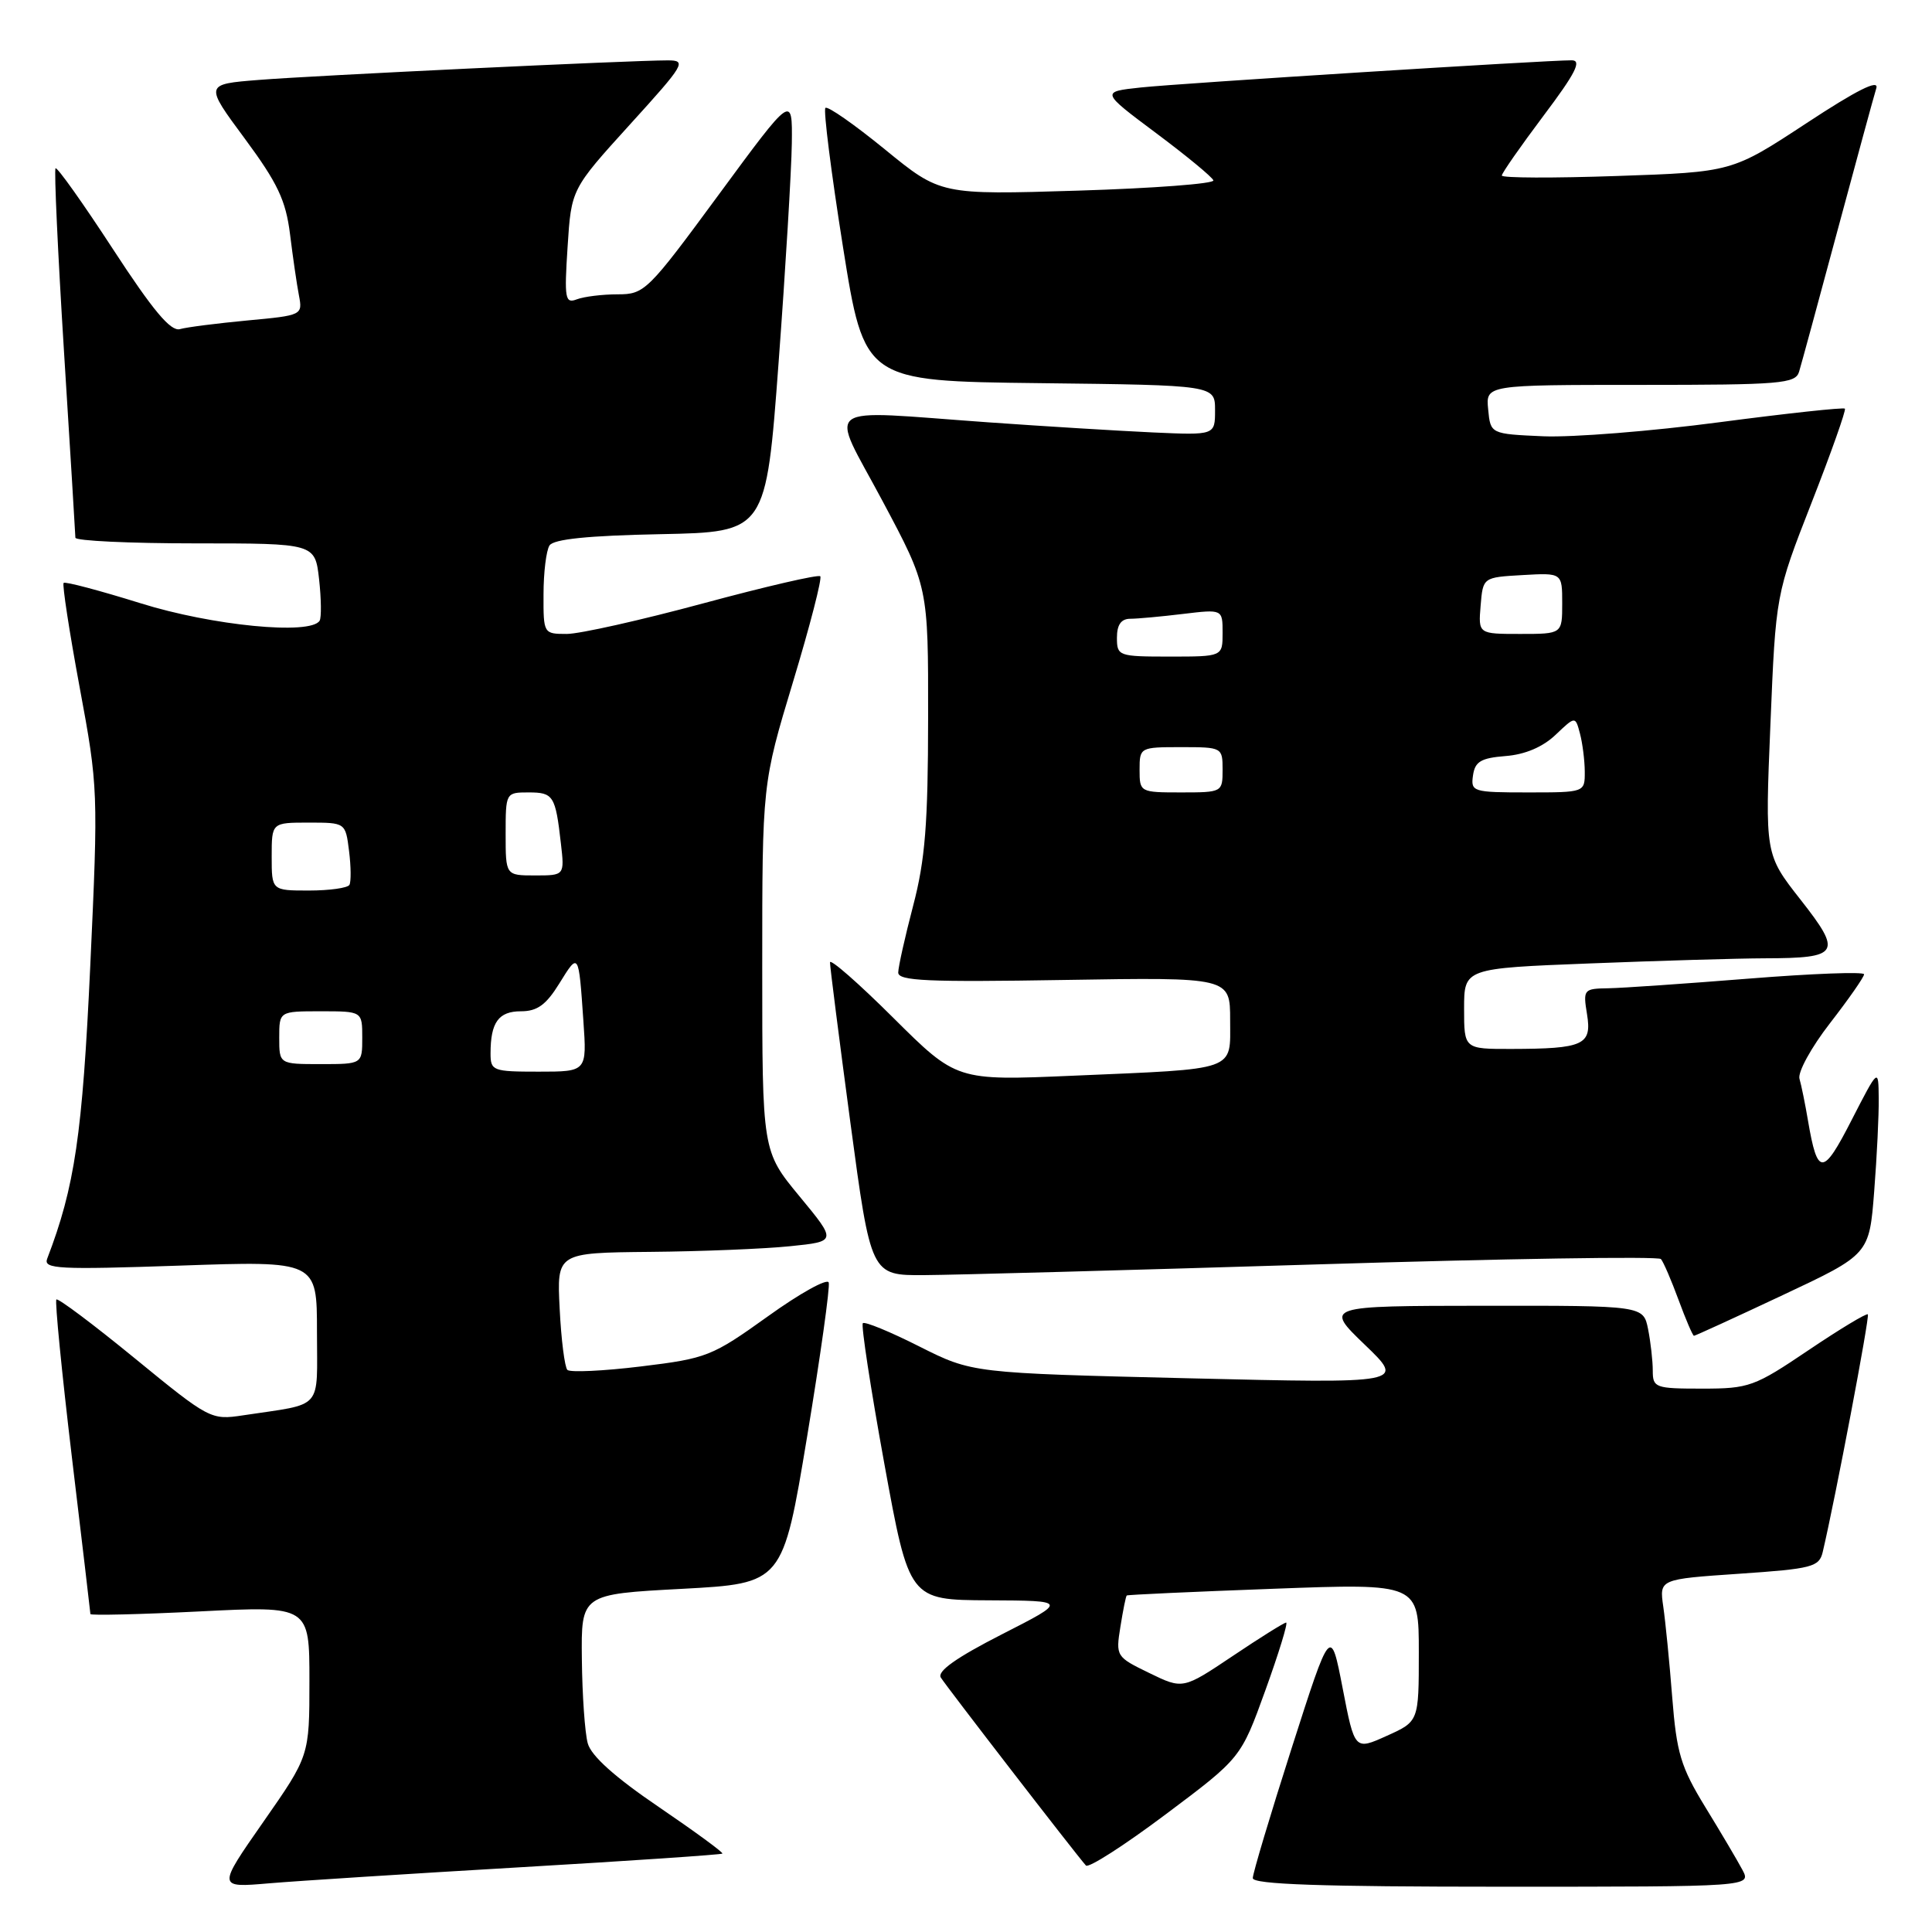 <?xml version="1.0" encoding="UTF-8" standalone="no"?>
<!DOCTYPE svg PUBLIC "-//W3C//DTD SVG 1.1//EN" "http://www.w3.org/Graphics/SVG/1.1/DTD/svg11.dtd" >
<svg xmlns="http://www.w3.org/2000/svg" xmlns:xlink="http://www.w3.org/1999/xlink" version="1.1" viewBox="0 0 256 256">
 <g >
 <path fill="currentColor"
d=" M 68.98 247.42 C 83.54 246.57 95.58 245.75 95.72 245.61 C 95.87 245.47 92.06 242.68 87.27 239.42 C 81.48 235.49 78.33 232.66 77.88 231.00 C 77.50 229.62 77.15 224.62 77.10 219.87 C 77.00 211.24 77.00 211.24 90.36 210.53 C 103.72 209.81 103.72 209.81 106.94 190.40 C 108.71 179.72 110.00 170.51 109.81 169.94 C 109.62 169.36 105.99 171.37 101.75 174.42 C 94.34 179.73 93.66 180.00 84.93 181.06 C 79.93 181.67 75.54 181.87 75.18 181.52 C 74.83 181.16 74.36 177.52 74.16 173.43 C 73.78 166.00 73.78 166.00 86.14 165.88 C 92.94 165.82 101.29 165.48 104.69 165.13 C 110.88 164.50 110.88 164.50 105.94 158.52 C 101.00 152.54 101.00 152.54 101.00 128.20 C 101.00 103.86 101.00 103.86 105.08 90.35 C 107.33 82.91 108.95 76.62 108.69 76.36 C 108.43 76.10 101.47 77.71 93.21 79.94 C 84.96 82.17 76.81 84.00 75.10 84.00 C 72.02 84.00 72.00 83.96 72.02 78.75 C 72.02 75.86 72.38 72.95 72.81 72.28 C 73.34 71.44 77.91 70.97 87.54 70.78 C 101.50 70.50 101.50 70.50 103.17 48.00 C 104.09 35.62 104.87 22.58 104.92 19.01 C 105.00 12.52 105.00 12.52 95.26 25.76 C 85.83 38.58 85.41 39.00 81.84 39.00 C 79.82 39.00 77.39 39.30 76.44 39.66 C 74.88 40.26 74.76 39.61 75.21 32.69 C 75.70 25.06 75.70 25.06 83.44 16.53 C 90.75 8.49 91.03 8.00 88.47 8.00 C 83.57 8.00 41.66 10.00 34.30 10.59 C 27.10 11.16 27.10 11.16 32.43 18.36 C 36.79 24.26 37.87 26.54 38.43 31.03 C 38.80 34.04 39.33 37.69 39.61 39.14 C 40.11 41.76 40.04 41.79 32.81 42.46 C 28.79 42.84 24.75 43.35 23.84 43.61 C 22.62 43.95 20.28 41.16 14.96 33.00 C 10.99 26.91 7.57 22.10 7.36 22.30 C 7.16 22.51 7.66 33.44 8.48 46.59 C 9.31 59.74 9.98 70.84 9.99 71.25 C 10.00 71.66 17.14 72.00 25.87 72.00 C 41.74 72.00 41.74 72.00 42.28 76.75 C 42.57 79.36 42.60 81.84 42.35 82.25 C 41.15 84.18 28.12 82.91 18.61 79.93 C 13.21 78.25 8.63 77.03 8.43 77.24 C 8.23 77.44 9.18 83.66 10.55 91.05 C 13.01 104.29 13.03 104.87 11.96 128.00 C 10.92 150.37 9.91 157.26 6.25 166.79 C 5.73 168.15 7.74 168.25 23.83 167.70 C 42.00 167.07 42.00 167.07 42.00 176.45 C 42.00 187.03 42.99 185.91 32.20 187.54 C 27.96 188.18 27.74 188.07 17.88 180.00 C 12.37 175.49 7.69 171.98 7.47 172.19 C 7.26 172.41 8.18 181.79 9.52 193.04 C 10.87 204.29 11.97 213.67 11.98 213.87 C 11.99 214.07 18.52 213.92 26.50 213.52 C 41.00 212.79 41.00 212.79 41.00 222.72 C 41.00 232.66 41.00 232.66 34.90 241.40 C 28.80 250.14 28.80 250.14 35.65 249.55 C 39.42 249.23 54.42 248.27 68.98 247.42 Z  M 230.87 247.75 C 230.21 246.51 228.00 242.77 225.95 239.43 C 222.71 234.13 222.16 232.28 221.58 224.93 C 221.22 220.29 220.68 214.87 220.39 212.87 C 219.87 209.25 219.87 209.25 230.44 208.53 C 240.14 207.87 241.05 207.63 241.52 205.65 C 243.20 198.52 247.77 174.44 247.50 174.16 C 247.31 173.98 243.77 176.12 239.63 178.91 C 232.47 183.74 231.76 184.00 225.55 184.00 C 219.32 184.00 219.00 183.88 219.00 181.62 C 219.00 180.32 218.72 177.84 218.38 176.12 C 217.75 173.00 217.75 173.00 196.62 173.02 C 175.50 173.04 175.50 173.04 180.84 178.18 C 186.19 183.32 186.19 183.32 157.51 182.63 C 128.83 181.94 128.83 181.94 121.81 178.41 C 117.95 176.46 114.59 175.08 114.33 175.33 C 114.08 175.59 115.36 183.94 117.17 193.90 C 120.47 212.00 120.47 212.00 130.99 212.05 C 141.50 212.10 141.50 212.10 132.71 216.58 C 126.74 219.63 124.16 221.45 124.66 222.28 C 125.33 223.38 142.44 245.55 143.89 247.19 C 144.23 247.57 148.98 244.52 154.46 240.41 C 164.43 232.94 164.43 232.94 167.67 223.97 C 169.45 219.04 170.69 215.00 170.42 215.00 C 170.16 215.00 166.97 216.99 163.34 219.43 C 156.74 223.85 156.74 223.85 152.28 221.68 C 147.89 219.55 147.83 219.46 148.46 215.55 C 148.81 213.36 149.18 211.50 149.30 211.41 C 149.41 211.31 158.16 210.91 168.75 210.52 C 188.00 209.80 188.00 209.80 188.00 218.95 C 188.00 228.10 188.00 228.10 183.75 230.01 C 179.50 231.93 179.50 231.93 177.91 223.71 C 176.32 215.50 176.32 215.50 171.16 231.61 C 168.32 240.48 166.00 248.24 166.00 248.86 C 166.00 249.69 175.06 250.00 199.04 250.00 C 232.07 250.00 232.07 250.00 230.87 247.75 Z  M 236.22 171.61 C 247.69 166.22 247.69 166.22 248.34 157.86 C 248.70 153.26 248.97 147.70 248.94 145.50 C 248.90 141.50 248.90 141.50 245.34 148.43 C 241.54 155.86 240.83 155.87 239.57 148.50 C 239.20 146.30 238.69 143.80 238.44 142.94 C 238.19 142.08 240.01 138.76 242.49 135.57 C 244.97 132.37 247.00 129.46 247.00 129.10 C 247.00 128.74 240.14 129.00 231.75 129.67 C 223.36 130.34 214.98 130.92 213.12 130.95 C 209.84 131.00 209.75 131.10 210.29 134.40 C 210.95 138.46 209.85 138.97 200.25 138.99 C 194.00 139.00 194.00 139.00 194.00 133.66 C 194.00 128.31 194.00 128.31 210.66 127.66 C 219.82 127.30 230.29 126.99 233.91 126.98 C 243.75 126.96 244.15 126.30 238.58 119.21 C 233.87 113.21 233.87 113.21 234.59 95.98 C 235.30 78.75 235.30 78.75 240.04 66.62 C 242.65 59.96 244.63 54.34 244.46 54.15 C 244.28 53.96 236.79 54.77 227.82 55.95 C 218.84 57.14 208.35 57.97 204.50 57.81 C 197.50 57.50 197.50 57.50 197.19 54.25 C 196.87 51.00 196.87 51.00 217.37 51.00 C 236.02 51.00 237.91 50.84 238.39 49.25 C 238.68 48.29 240.98 39.85 243.49 30.50 C 246.01 21.15 248.31 12.68 248.62 11.69 C 249.00 10.45 246.04 11.93 239.34 16.34 C 229.50 22.80 229.50 22.80 214.25 23.32 C 205.86 23.61 199.00 23.59 199.00 23.26 C 199.00 22.94 201.49 19.38 204.52 15.34 C 208.76 9.71 209.63 8.00 208.27 7.99 C 204.84 7.98 156.44 11.03 151.18 11.59 C 145.86 12.16 145.86 12.16 153.18 17.63 C 157.21 20.64 160.63 23.46 160.78 23.90 C 160.94 24.34 152.87 24.95 142.85 25.26 C 124.63 25.82 124.63 25.82 117.26 19.80 C 113.20 16.49 109.66 14.01 109.37 14.30 C 109.09 14.58 110.13 22.84 111.69 32.66 C 114.53 50.50 114.53 50.50 137.77 50.77 C 161.00 51.04 161.00 51.04 161.00 54.35 C 161.00 57.67 161.00 57.67 152.75 57.30 C 148.21 57.09 138.40 56.49 130.94 55.96 C 108.28 54.35 109.89 53.16 116.93 66.37 C 123.00 77.75 123.00 77.75 122.98 95.12 C 122.97 109.15 122.59 113.95 121.00 120.00 C 119.92 124.12 119.03 128.11 119.02 128.86 C 119.00 129.98 122.93 130.15 141.00 129.85 C 163.00 129.49 163.00 129.49 163.00 135.16 C 163.00 142.01 164.17 141.59 142.12 142.54 C 126.75 143.20 126.75 143.20 118.37 134.87 C 113.77 130.29 109.99 126.98 109.98 127.52 C 109.97 128.06 111.19 137.61 112.68 148.75 C 115.40 169.00 115.40 169.00 122.45 168.96 C 126.33 168.94 149.75 168.30 174.50 167.54 C 199.25 166.78 219.76 166.45 220.08 166.83 C 220.41 167.20 221.46 169.64 222.42 172.25 C 223.38 174.86 224.30 177.00 224.46 177.00 C 224.62 177.00 229.91 174.58 236.22 171.61 Z  M 65.00 139.58 C 65.00 135.47 66.06 134.00 69.03 134.00 C 71.19 134.00 72.36 133.15 74.11 130.32 C 76.69 126.15 76.67 126.12 77.30 135.25 C 77.77 142.00 77.77 142.00 71.38 142.00 C 65.30 142.00 65.00 141.89 65.00 139.58 Z  M 37.00 137.50 C 37.00 134.00 37.00 134.00 42.50 134.00 C 48.00 134.00 48.00 134.00 48.00 137.50 C 48.00 141.00 48.00 141.00 42.50 141.00 C 37.00 141.00 37.00 141.00 37.00 137.50 Z  M 36.00 113.50 C 36.00 109.00 36.00 109.00 40.89 109.00 C 45.78 109.00 45.78 109.00 46.25 112.75 C 46.51 114.81 46.53 116.84 46.30 117.25 C 46.07 117.66 43.66 118.00 40.94 118.00 C 36.00 118.00 36.00 118.00 36.00 113.50 Z  M 67.00 110.50 C 67.00 105.04 67.02 105.00 70.03 105.00 C 73.33 105.00 73.60 105.42 74.32 111.75 C 74.81 116.00 74.81 116.00 70.90 116.00 C 67.00 116.00 67.00 116.00 67.00 110.50 Z  M 151.00 102.00 C 151.00 99.03 151.06 99.00 156.50 99.00 C 161.94 99.00 162.00 99.03 162.00 102.00 C 162.00 104.97 161.94 105.00 156.50 105.00 C 151.06 105.00 151.00 104.97 151.00 102.00 Z  M 195.18 102.75 C 195.44 100.91 196.23 100.44 199.50 100.18 C 202.08 99.98 204.43 98.98 206.12 97.37 C 208.74 94.88 208.74 94.88 209.35 97.19 C 209.69 98.46 209.98 100.74 209.99 102.25 C 210.00 105.00 210.00 105.00 202.43 105.00 C 195.15 105.00 194.87 104.91 195.18 102.75 Z  M 148.00 84.50 C 148.00 82.79 148.55 82.00 149.75 81.99 C 150.71 81.99 153.86 81.70 156.75 81.35 C 162.00 80.72 162.00 80.72 162.00 83.86 C 162.00 87.00 162.00 87.00 155.00 87.00 C 148.20 87.00 148.00 86.93 148.00 84.50 Z  M 196.19 80.25 C 196.50 76.50 196.50 76.50 201.75 76.20 C 207.00 75.90 207.00 75.90 207.00 79.95 C 207.00 84.00 207.00 84.00 201.44 84.00 C 195.88 84.00 195.88 84.00 196.19 80.25 Z "/>
</g>
</svg>